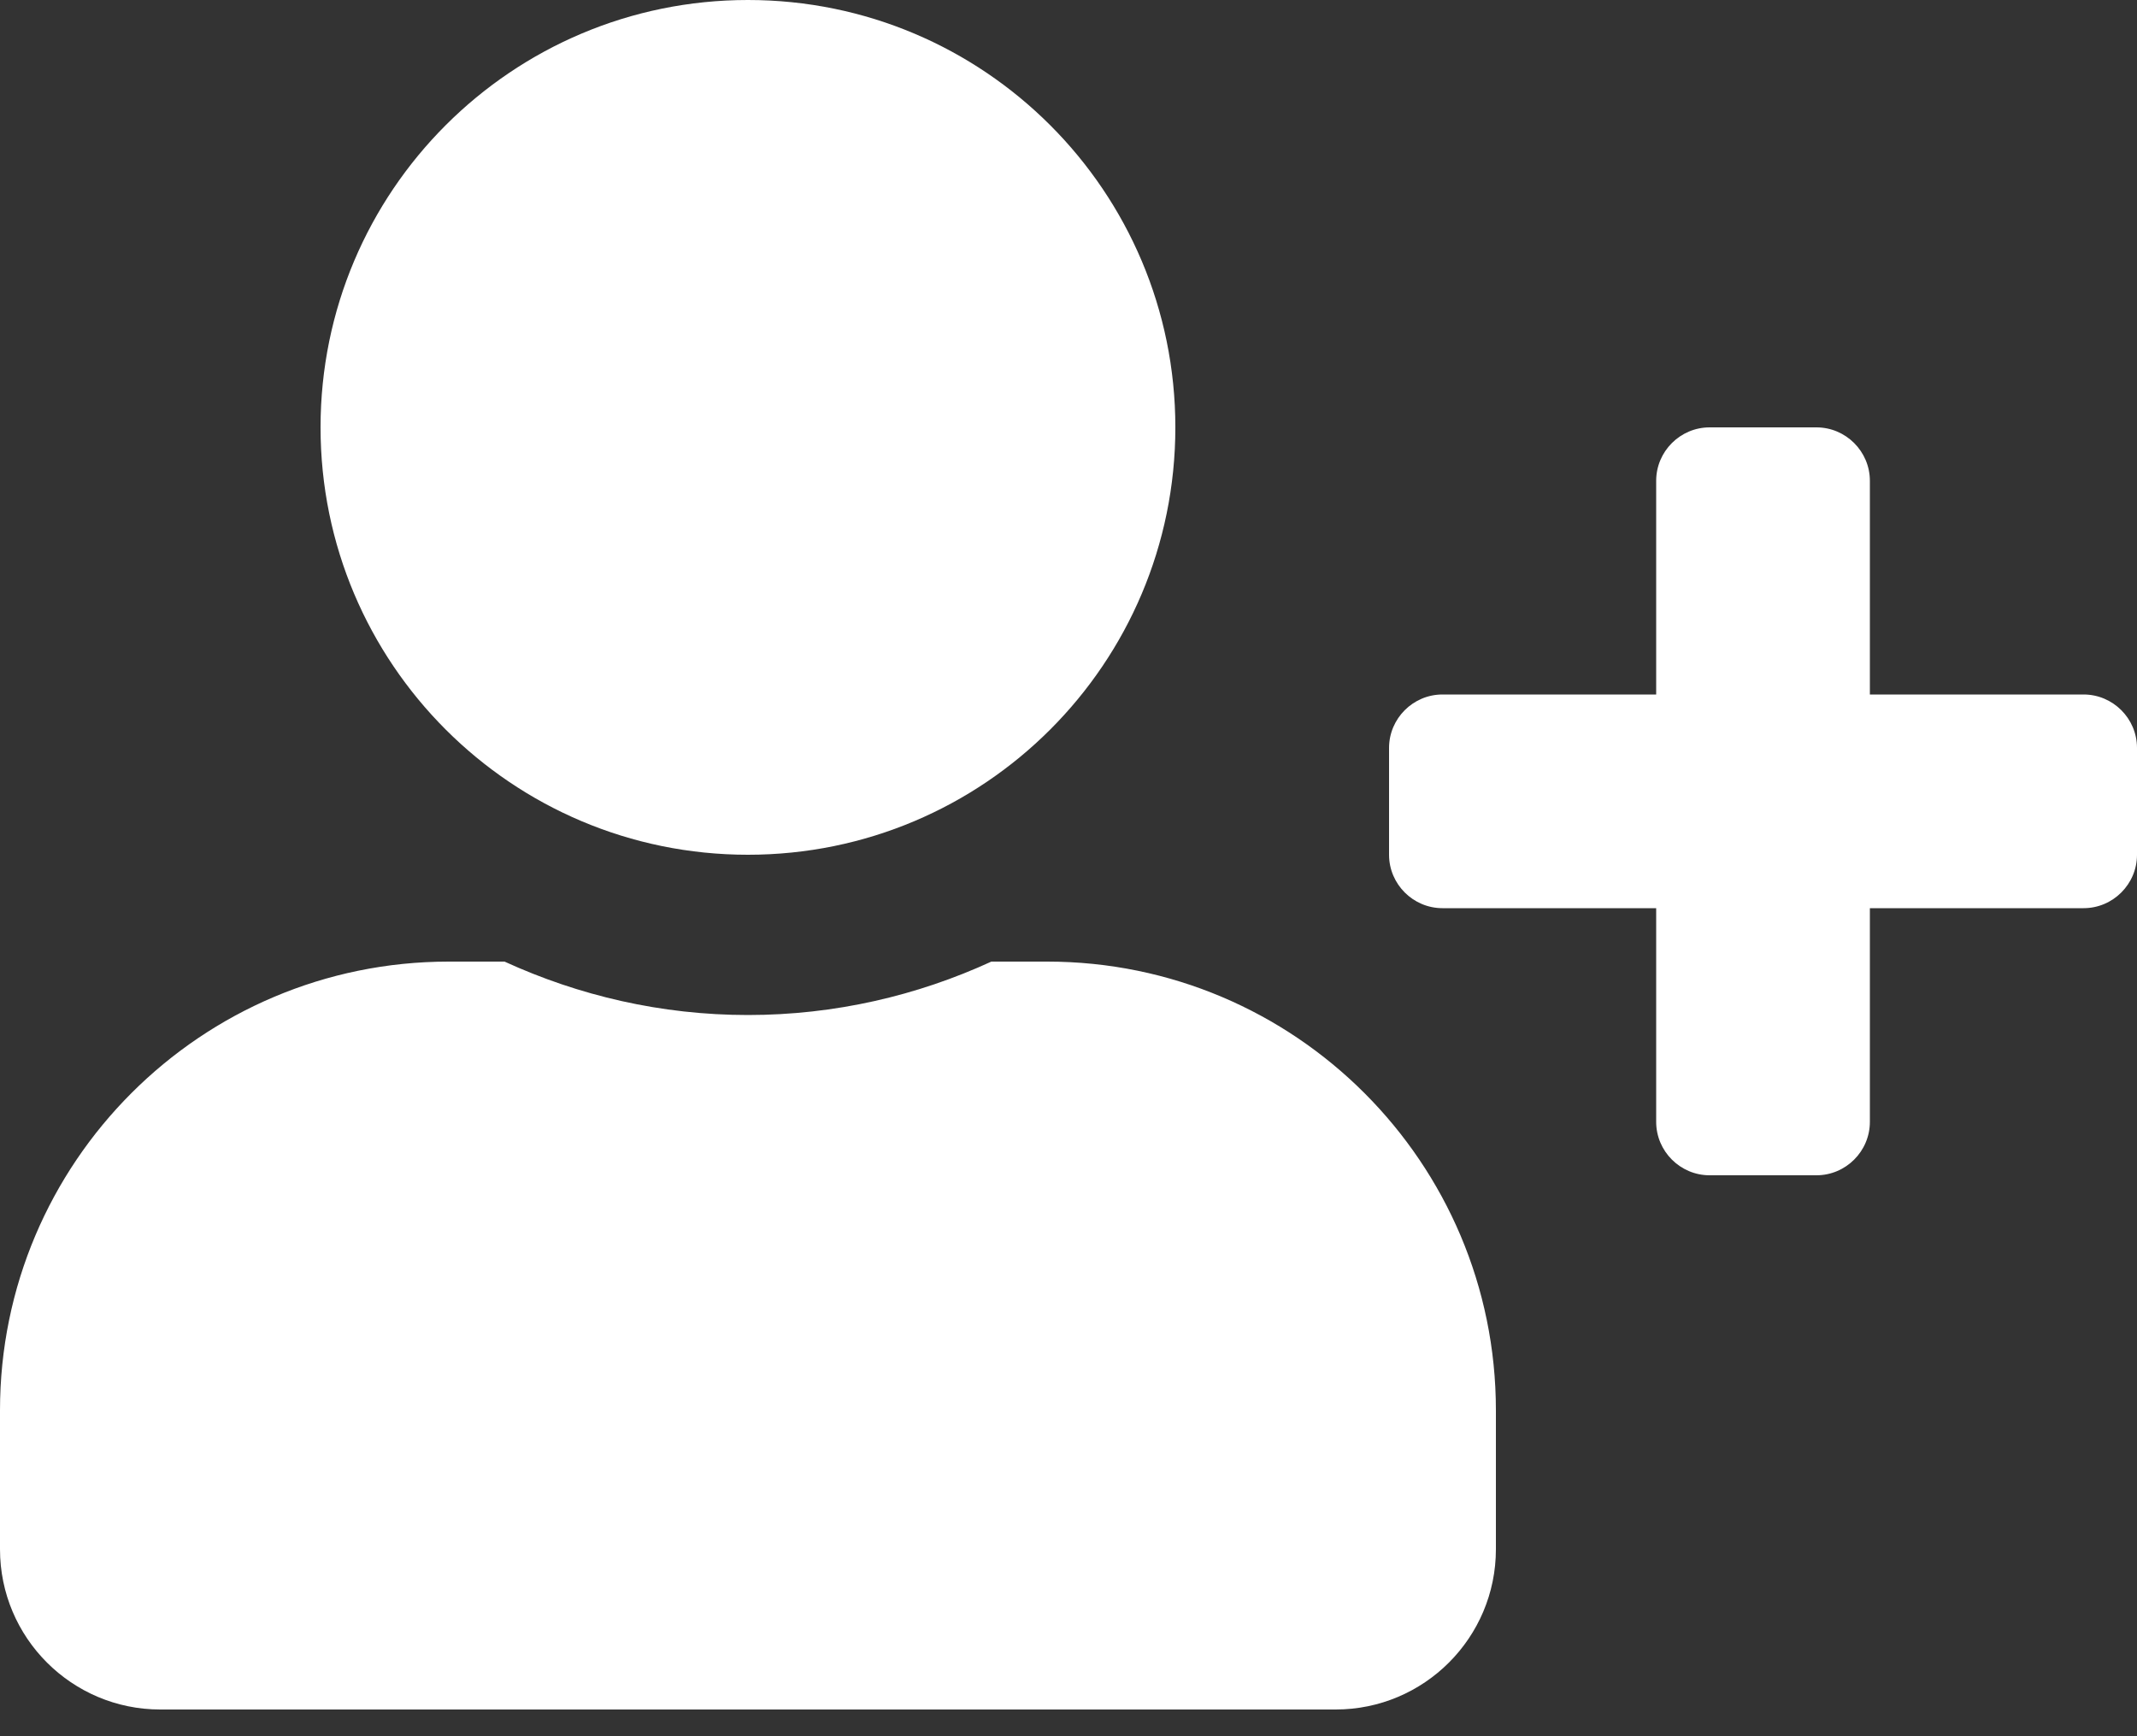 <svg width="32" height="26" viewBox="0 0 32 26" fill="none" xmlns="http://www.w3.org/2000/svg">
<rect x="0" y="0" width="32" height="26" fill="#333333" stroke="none"/>
<path d="M31.2 10.4H28V7.2C28 6.76 27.64 6.4 27.2 6.4H25.6C25.16 6.4 24.8 6.76 24.8 7.2V10.4H21.6C21.16 10.4 20.8 10.76 20.8 11.2V12.8C20.8 13.24 21.16 13.6 21.6 13.6H24.8V16.8C24.8 17.24 25.16 17.6 25.6 17.6H27.2C27.64 17.6 28 17.24 28 16.8V13.6H31.2C31.64 13.6 32 13.24 32 12.8V11.2C32 10.76 31.64 10.4 31.2 10.4ZM11.2 12.8C14.735 12.8 17.6 9.935 17.6 6.4C17.6 2.865 14.735 0 11.2 0C7.665 0 4.8 2.865 4.8 6.4C4.8 9.935 7.665 12.8 11.2 12.8ZM15.68 14.4H14.845C13.735 14.91 12.5 15.2 11.2 15.2C9.9 15.2 8.67 14.91 7.555 14.4H6.72C3.01 14.4 0 17.41 0 21.12V23.2C0 24.525 1.075 25.6 2.4 25.6H20C21.325 25.6 22.4 24.525 22.4 23.2V21.12C22.4 17.41 19.39 14.4 15.68 14.4Z" fill="white"/>
</svg>
